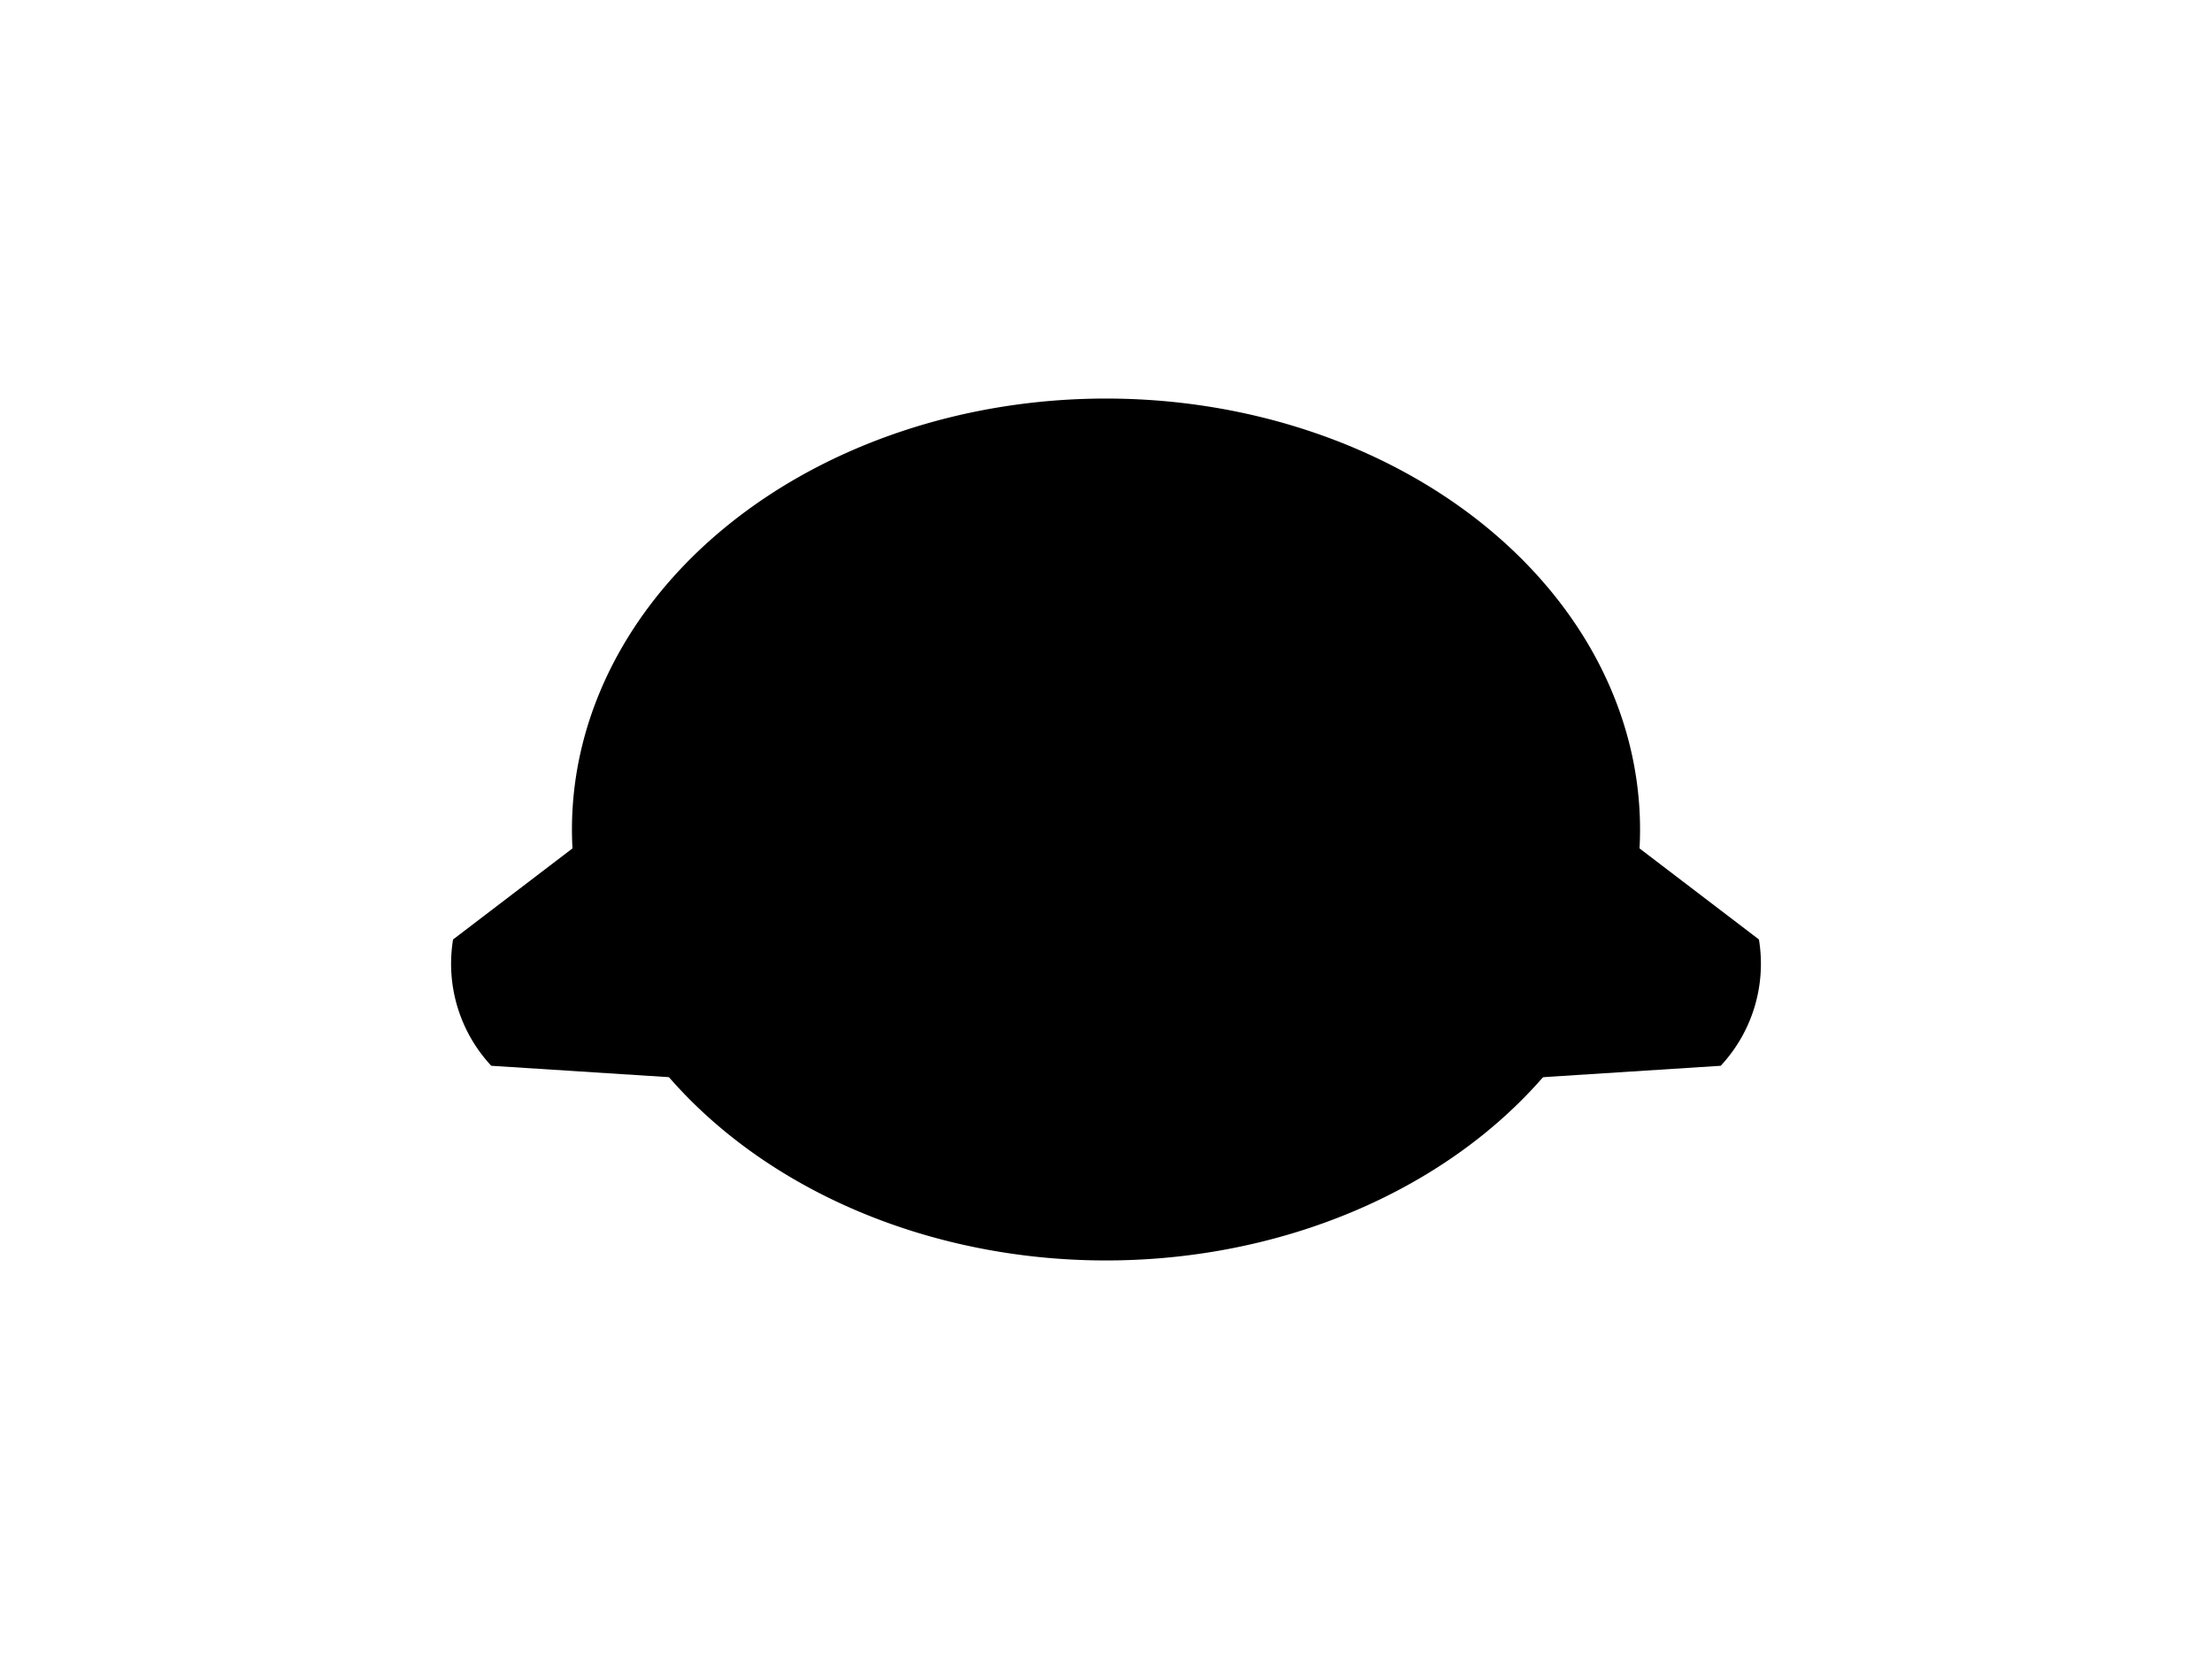 <?xml version="1.0" encoding="UTF-8"?>
<svg xmlns="http://www.w3.org/2000/svg" xmlns:xlink="http://www.w3.org/1999/xlink"
     width="800" height="600" viewBox="0 -600 800 600">
<defs>
</defs>
<g>
<path fill="hsl(45, 55%, 52%)" stroke="black" d="M354.745,-203.691 L177.908,-215.034 A53.6,53.6,0,0,1,164.321,-259.952 L305.223,-367.407" stroke-width="1" />
<path fill="hsl(45, 55%, 52%)" stroke="black" d="M445.255,-203.691 L622.092,-215.034 A53.6,53.6,0,0,0,635.679,-259.952 L494.777,-367.407" stroke-width="1" />
<path fill="hsl(45, 55%, 52%)" stroke="black" d="M207.355,-300.0 A192.645,155.359,0,0,0,592.645,-300.0 A192.645,155.359,0,0,0,207.355,-300.0" stroke-width="1" />
<path fill="black" stroke="black" d="M320.33,-338.84 A8.67,10.2,0,0,0,337.67,-338.84 A8.67,10.2,0,0,0,320.33,-338.84" stroke-width="1" />
<path fill="black" stroke="black" d="M462.33,-338.84 A8.67,10.2,0,0,0,479.67,-338.84 A8.67,10.2,0,0,0,462.33,-338.84" stroke-width="1" />
<path fill="black" stroke="black" d="M389.4,-303.533 L410.6,-303.533 L400.0,-289.4 Z" stroke-width="1" />
<path fill="black" stroke="black" d="M400.0,-289.4 L400.0,-273.5" stroke-width="2" />
<path fill="none" stroke="black" d="M378.8,-269.5 A21.2,21.2,30,0,0,400.0,-273.5 A21.2,21.2,150,0,0,421.2,-269.5" stroke-width="2" />
<path fill="black" stroke="black" d="M366.0,-279.4 L322.533,-267.753" stroke-width="1" />
<path fill="black" stroke="black" d="M360.0,-285.4 L315.171,-281.478" stroke-width="1" />
<path fill="black" stroke="black" d="M366.0,-291.4 L321.171,-295.322" stroke-width="1" />
<path fill="black" stroke="black" d="M434.0,-279.4 L477.467,-267.753" stroke-width="1" />
<path fill="black" stroke="black" d="M440.0,-285.4 L484.829,-281.478" stroke-width="1" />
<path fill="black" stroke="black" d="M434.0,-291.4 L478.829,-295.322" stroke-width="1" />
</g>
</svg>